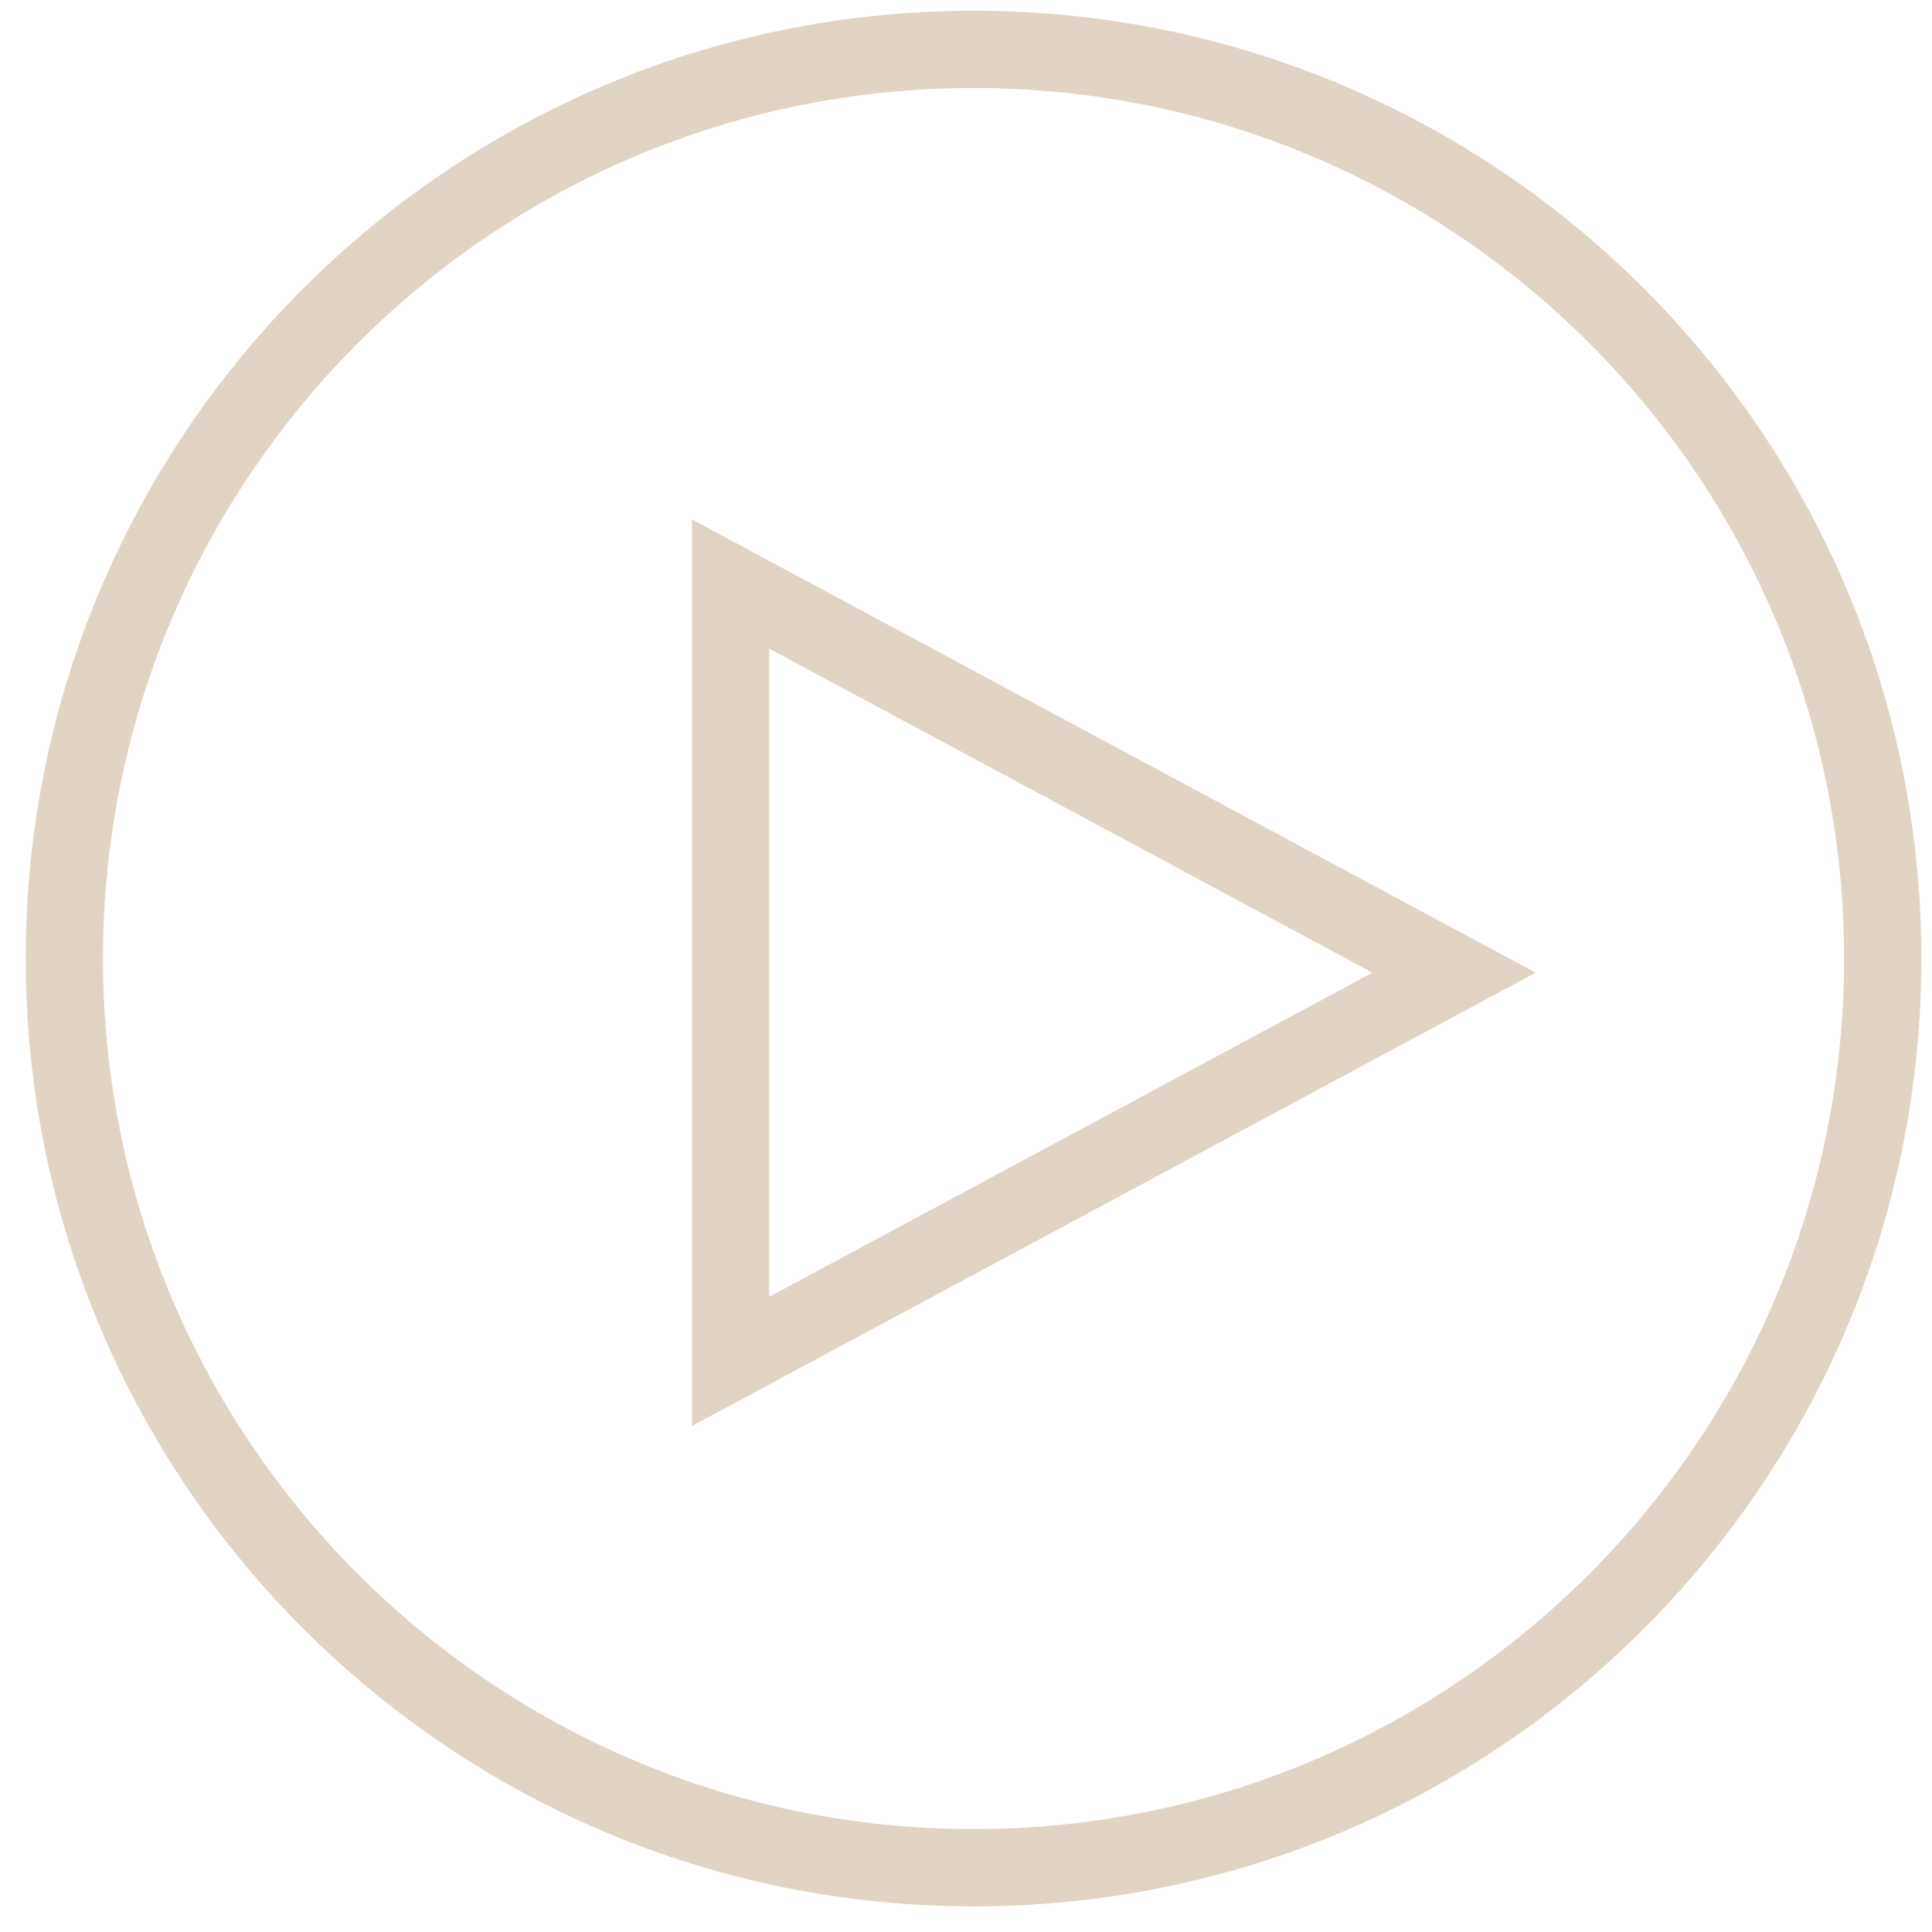 <svg width="50" height="50" viewBox="0 0 50 50" fill="none" xmlns="http://www.w3.org/2000/svg" xmlns:xlink="http://www.w3.org/1999/xlink">
<path d="M47.725,24.807C47.725,37.25 37.638,47.337 25.196,47.337L25.196,49.337C38.743,49.337 49.725,38.355 49.725,24.807L47.725,24.807ZM25.196,47.337C12.753,47.337 2.666,37.25 2.666,24.807L0.666,24.807C0.666,38.355 11.648,49.337 25.196,49.337L25.196,47.337ZM2.666,24.807C2.666,12.365 12.753,2.278 25.196,2.278L25.196,0.278C11.648,0.278 0.666,11.26 0.666,24.807L2.666,24.807ZM25.196,2.278C37.638,2.278 47.725,12.365 47.725,24.807L49.725,24.807C49.725,11.26 38.743,0.278 25.196,0.278L25.196,2.278Z" fill="#E2D4C4"/>
<path d="M37.631,25.173L38.104,26.054L39.744,25.173L38.104,24.292L37.631,25.173ZM28.269,30.203L27.796,29.322L27.796,29.322L28.269,30.203ZM18.907,35.233L17.907,35.233L17.907,36.905L19.38,36.114L18.907,35.233ZM18.907,15.114L19.38,14.233L17.907,13.441L17.907,15.114L18.907,15.114ZM37.158,24.292L27.796,29.322L28.742,31.084L38.104,26.054L37.158,24.292ZM27.796,29.322L18.433,34.352L19.38,36.114L28.742,31.084L27.796,29.322ZM19.907,35.233L19.907,25.173L17.907,25.173L17.907,35.233L19.907,35.233ZM19.907,25.173L19.907,15.114L17.907,15.114L17.907,25.173L19.907,25.173ZM18.433,15.995L27.796,21.024L28.742,19.263L19.38,14.233L18.433,15.995ZM27.796,21.024L37.158,26.054L38.104,24.292L28.742,19.263L27.796,21.024Z" fill="#E2D4C4"/>
</svg>
